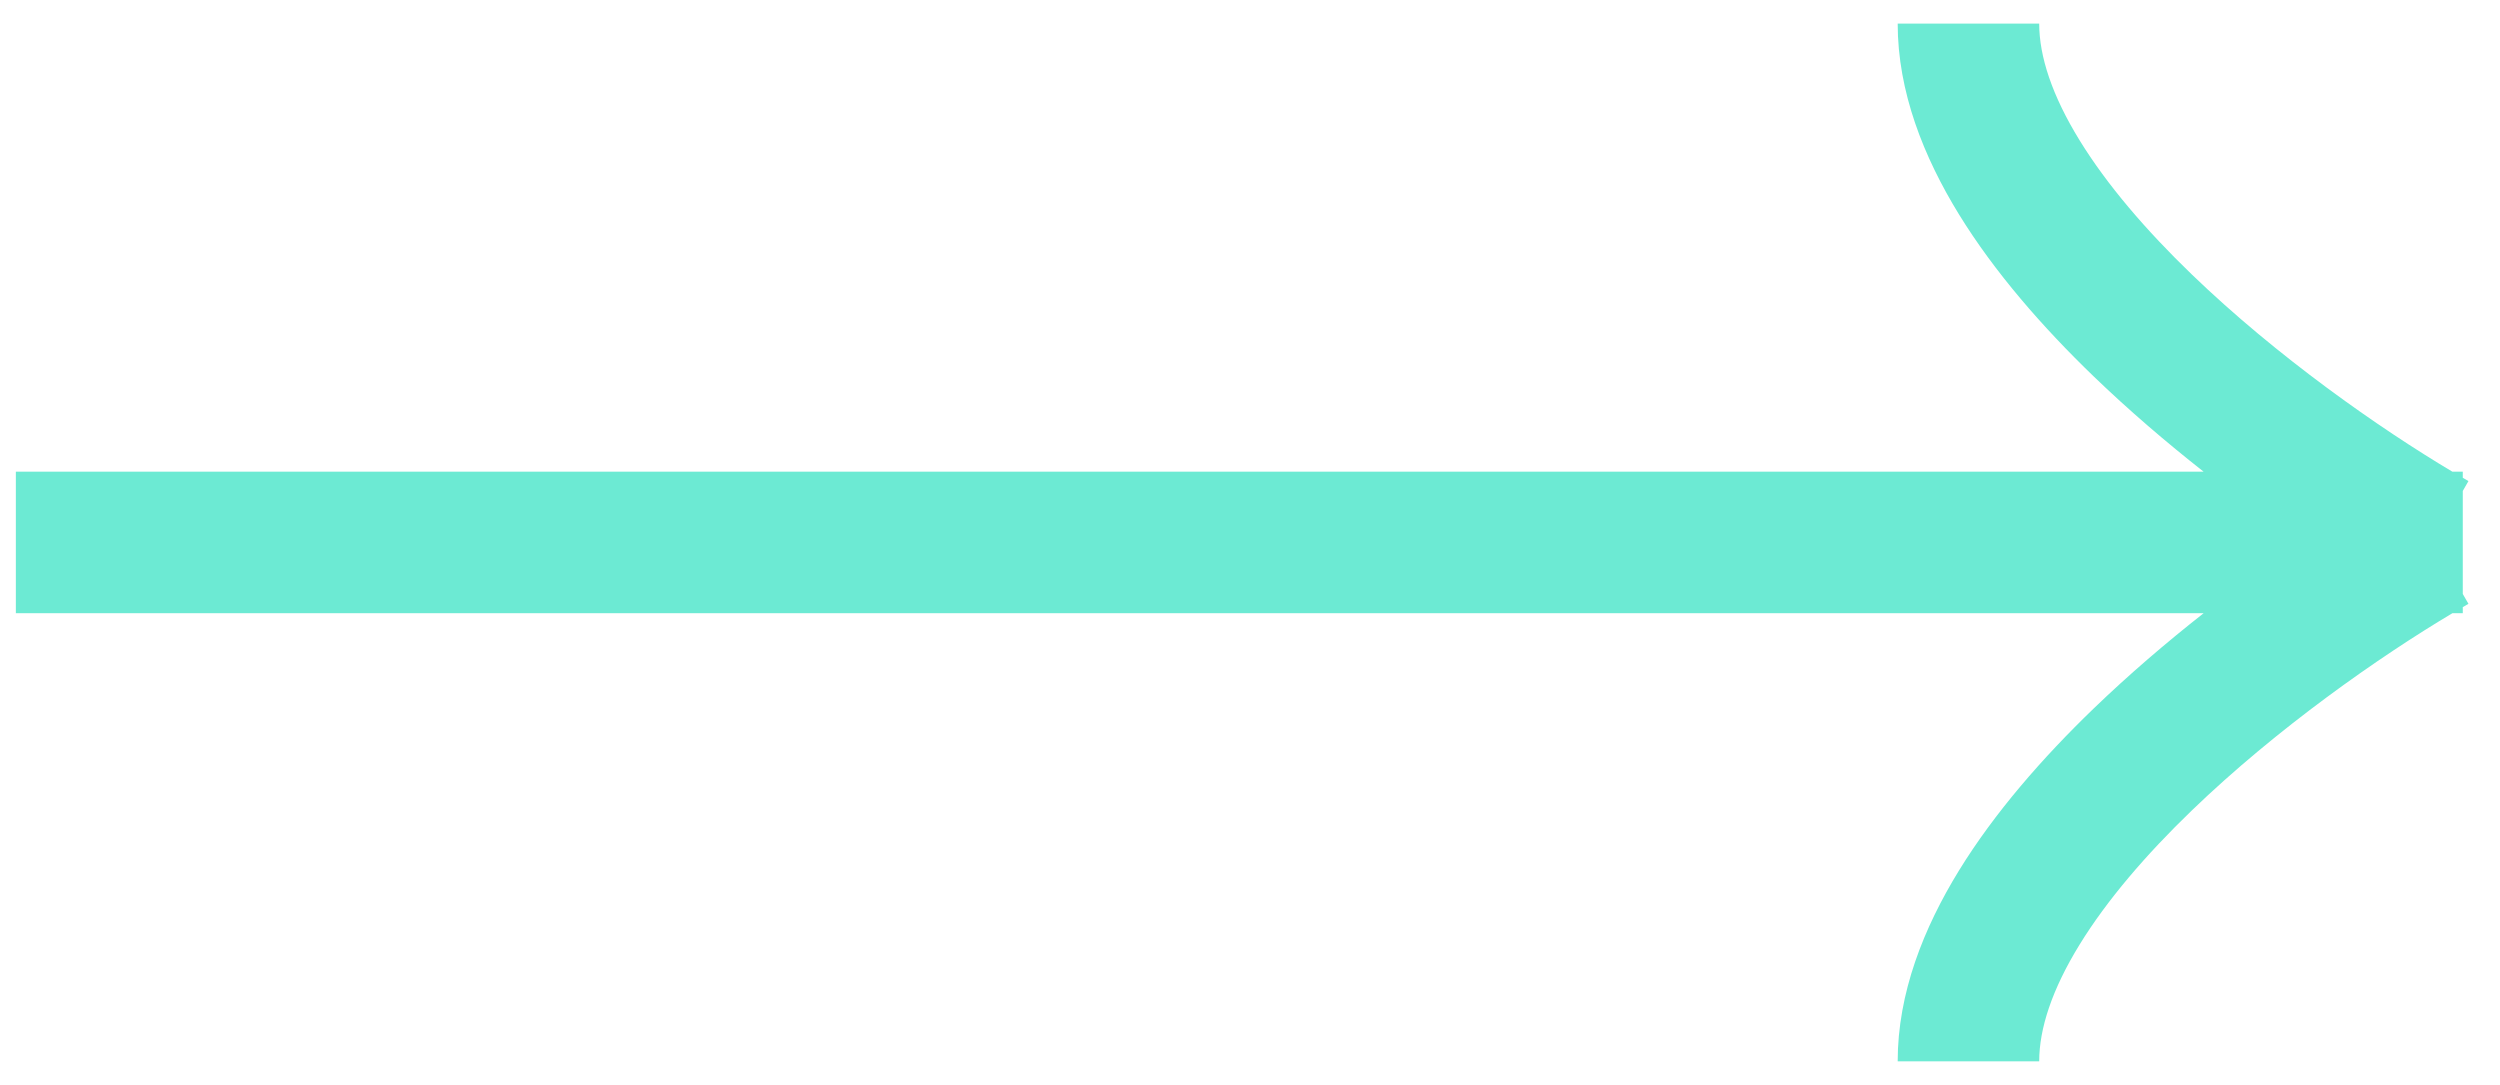 <svg width="53" height="23" viewBox="0 0 53 23" fill="none" xmlns="http://www.w3.org/2000/svg">
<path fill-rule="evenodd" clip-rule="evenodd" d="M52.211 10.129C52.251 10.153 52.291 10.176 52.331 10.199L52.211 10.408V12.592L52.331 12.801C52.291 12.824 52.251 12.847 52.211 12.871V13H51.991C50.441 13.924 48.276 15.437 46.468 17.18C45.496 18.117 44.666 19.084 44.087 20.026C43.502 20.977 43.231 21.807 43.231 22.5H40.231C40.231 21.053 40.782 19.673 41.531 18.454C42.286 17.227 43.304 16.064 44.385 15.021C45.131 14.302 45.926 13.622 46.717 13H0.336V10H46.717C45.926 9.378 45.131 8.698 44.385 7.979C43.304 6.936 42.286 5.773 41.531 4.546C40.782 3.327 40.231 1.947 40.231 0.5H43.231C43.231 1.193 43.502 2.023 44.087 2.974C44.666 3.916 45.496 4.883 46.468 5.82C48.276 7.563 50.441 9.077 51.991 10H52.211V10.129Z" fill="#6CEAD3"/>
</svg>
